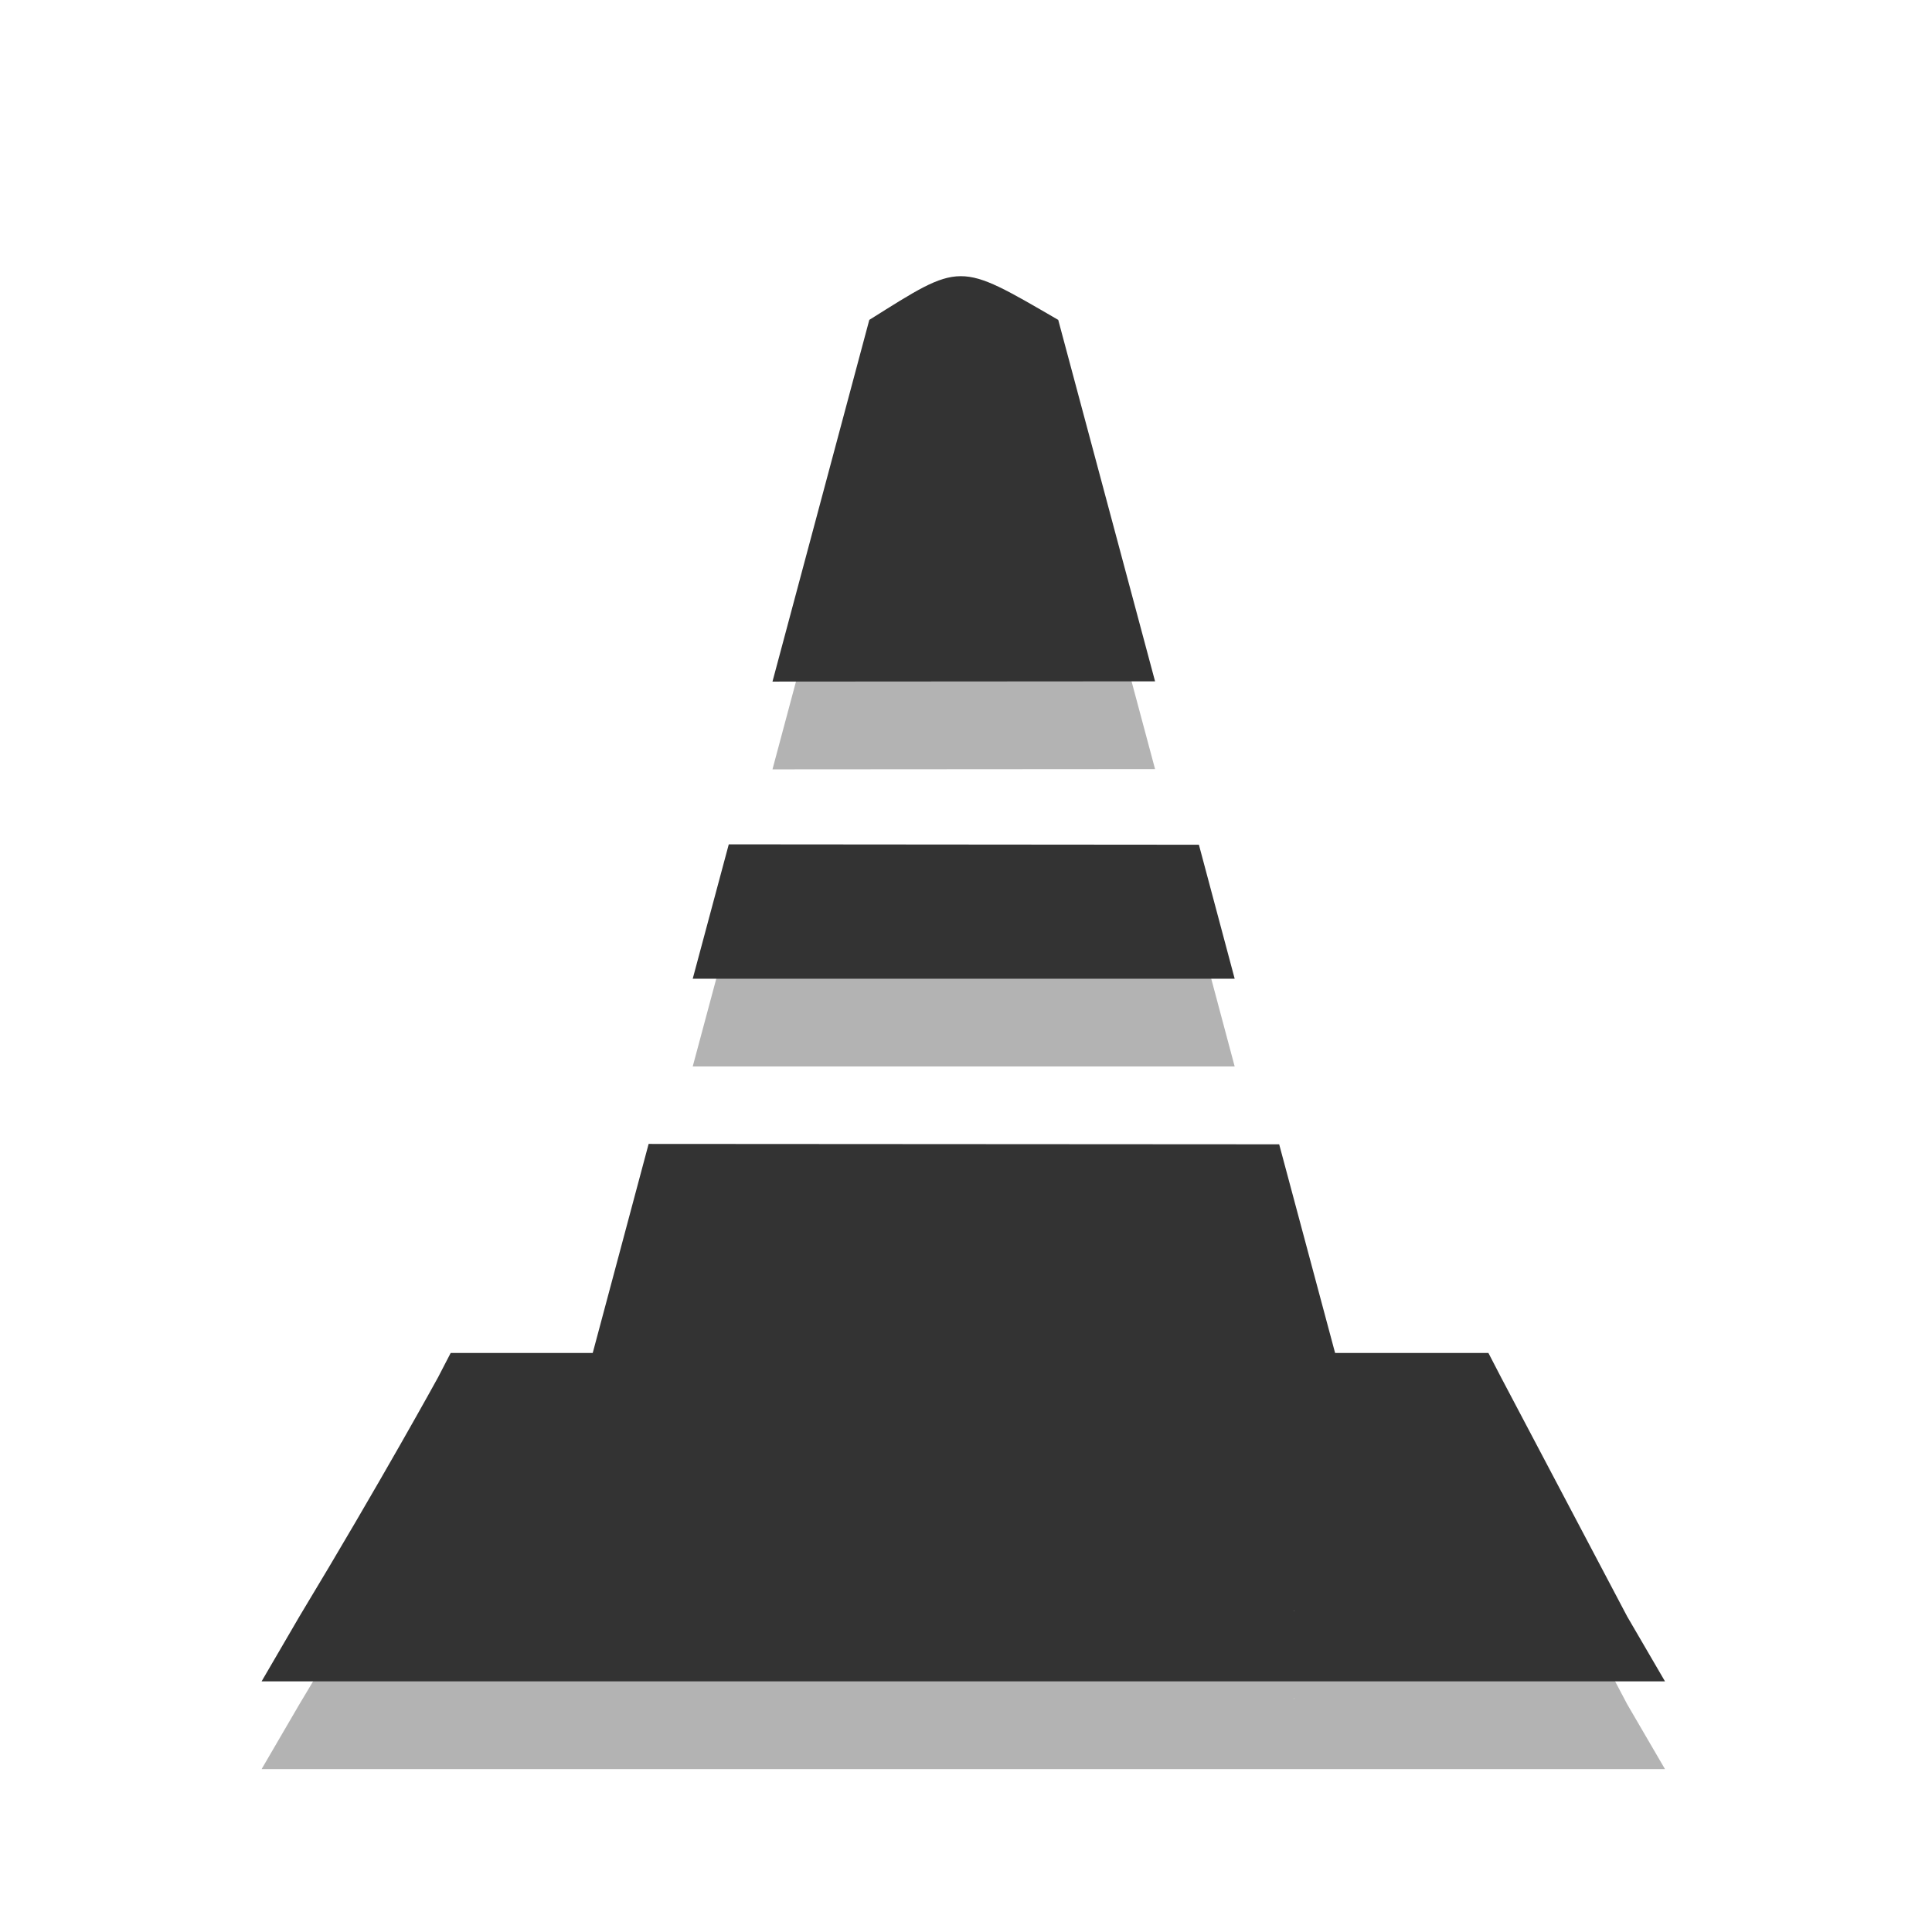 <?xml version="1.0" encoding="UTF-8" standalone="no"?>
<svg
   xmlns:dc="http://purl.org/dc/elements/1.1/"
   xmlns:cc="http://creativecommons.org/ns#"
   xmlns:rdf="http://www.w3.org/1999/02/22-rdf-syntax-ns#"
   xmlns:svg="http://www.w3.org/2000/svg"
   xmlns="http://www.w3.org/2000/svg"
   xmlns:xlink="http://www.w3.org/1999/xlink"
   xmlns:sodipodi="http://sodipodi.sourceforge.net/DTD/sodipodi-0.dtd"
   xmlns:inkscape="http://www.inkscape.org/namespaces/inkscape"
   width="22"
   viewBox="0 0 6.209 6.209"
   height="22"
   id="svg2"
   version="1.1"
   inkscape:version="0.48.4 r9939"
   sodipodi:docname="deluge.svg">
  <sodipodi:namedview
     pagecolor="#ffffff"
     bordercolor="#666666"
     borderopacity="1"
     objecttolerance="10"
     gridtolerance="10"
     guidetolerance="10"
     inkscape:pageopacity="0"
     inkscape:pageshadow="2"
     inkscape:window-width="1366"
     inkscape:window-height="742"
     id="namedview10"
     showgrid="false"
     inkscape:zoom="10.727273"
     inkscape:cx="11.186441"
     inkscape:cy="11"
     inkscape:window-x="0"
     inkscape:window-y="26"
     inkscape:window-maximized="1"
     inkscape:current-layer="svg2" />
  <defs
     id="defs4">
    <linearGradient
       id="linearGradient3942-9">
      <stop
         style="stop-color:#ff6f00;stop-opacity:1;"
         offset="0"
         id="stop3944-9" />
      <stop
         style="stop-color:#ff6f0b;stop-opacity:1;"
         offset="1"
         id="stop3946-1" />
    </linearGradient>
    <linearGradient
       inkscape:collect="always"
       xlink:href="#linearGradient3942-9"
       id="linearGradient3179"
       gradientUnits="userSpaceOnUse"
       x1="3.275"
       y1="289.649"
       x2="10.262"
       y2="289.649" />
    <linearGradient
       id="linearGradient3196">
      <stop
         style="stop-color:#ff6f00;stop-opacity:1;"
         offset="0"
         id="stop3198" />
      <stop
         style="stop-color:#ff6f0b;stop-opacity:1;"
         offset="1"
         id="stop3200" />
    </linearGradient>
    <linearGradient
       id="linearGradient3203">
      <stop
         style="stop-color:#ff6f00;stop-opacity:1;"
         offset="0"
         id="stop3205" />
      <stop
         style="stop-color:#ff6f0b;stop-opacity:1;"
         offset="1"
         id="stop3207" />
    </linearGradient>
    <linearGradient
       id="linearGradient3210">
      <stop
         style="stop-color:#ff6f00;stop-opacity:1;"
         offset="0"
         id="stop3212" />
      <stop
         style="stop-color:#ff6f0b;stop-opacity:1;"
         offset="1"
         id="stop3214" />
    </linearGradient>
  </defs>
  <g
     transform="matrix(0.646,0,0,0.623,-1.27,-176.948)"
     style="fill:#000000;fill-opacity:1;opacity:0.3"
     id="g3804">
    <g
       id="g3806"
       style="fill:#000000;fill-opacity:1"
       transform="matrix(0.669,0,0,0.669,-7.834,95.42)">
      <path
         sodipodi:nodetypes="cccccccccccccccccc"
         inkscape:connector-curvature="0"
         id="path3808"
         d="m 18,293.031 -0.094,0.188 c 0,0 -0.415,0.786 -1.031,1.844 l -0.281,0.5 0.562,0 9.312,0 0.562,0 -0.281,-0.5 -0.938,-1.844 -0.094,-0.188 -0.188,0 -7.344,0 z m 6.27,1.988 0.751,-0.559 0.886,0.415 -0.609,-1.166 c 0.305,-0.541 -1.077,1.403 -1.028,1.31 z"
         style="font-size:medium;font-style:normal;font-variant:normal;font-weight:normal;font-stretch:normal;text-indent:0;text-align:start;text-decoration:none;line-height:normal;letter-spacing:normal;word-spacing:normal;text-transform:none;direction:ltr;block-progression:tb;writing-mode:lr-tb;text-anchor:start;baseline-shift:baseline;color:#000000;fill:#000000;fill-opacity:1;fill-rule:nonzero;stroke:none;stroke-width:0.676;marker:none;visibility:visible;display:inline;overflow:visible;enable-background:accumulate;font-family:Sans;-inkscape-font-specification:Sans" />
      <path
         inkscape:connector-curvature="0"
         d="m 21.792,284.728 c -0.172,8.4e-4 -0.336,0.114 -0.679,0.337 l -0.72,2.789 2.845,-0.002 -0.72,-2.787 c -0.376,-0.226 -0.555,-0.338 -0.726,-0.337 z m -1.724,4.381 -0.268,1.036 4.03,0 -0.266,-1.033 z m 3.763,1.036 0.33,1.277 0,0 -0.33,-1.277 z m 0.33,1.277 -4.689,-0.003 -0.418,1.621 c 1.996,1.141 3.332,1.211 5.527,0.007 z"
         id="path3810"
         style="fill:#000000;fill-opacity:1" />
    </g>
  </g>
  <g
     id="g3921"
     style="fill:#333333;fill-opacity:1"
     transform="matrix(0.646,0,0,0.623,-1.27,-177.23)">
    <g
       transform="matrix(0.669,0,0,0.669,-7.834,95.42)"
       style="fill:#333333;fill-opacity:1"
       id="g3170">
      <path
         style="font-size:medium;font-style:normal;font-variant:normal;font-weight:normal;font-stretch:normal;text-indent:0;text-align:start;text-decoration:none;line-height:normal;letter-spacing:normal;word-spacing:normal;text-transform:none;direction:ltr;block-progression:tb;writing-mode:lr-tb;text-anchor:start;baseline-shift:baseline;color:#000000;fill:#333333;fill-opacity:1;fill-rule:nonzero;stroke:none;stroke-width:0.676;marker:none;visibility:visible;display:inline;overflow:visible;enable-background:accumulate;font-family:Sans;-inkscape-font-specification:Sans"
         d="m 18,293.031 -0.094,0.188 c 0,0 -0.415,0.786 -1.031,1.844 l -0.281,0.5 0.562,0 9.312,0 0.562,0 -0.281,-0.5 -0.938,-1.844 -0.094,-0.188 -0.188,0 -7.344,0 z m 6.27,1.988 0.751,-0.559 0.886,0.415 -0.609,-1.166 c 0.305,-0.541 -1.077,1.403 -1.028,1.31 z"
         id="path3137"
         inkscape:connector-curvature="0"
         sodipodi:nodetypes="cccccccccccccccccc" />
      <path
         style="fill:#333333;fill-opacity:1"
         id="path3139"
         d="m 21.792,284.728 c -0.172,8.4e-4 -0.336,0.114 -0.679,0.337 l -0.72,2.789 2.845,-0.002 -0.72,-2.787 c -0.376,-0.226 -0.555,-0.338 -0.726,-0.337 z m -1.724,4.381 -0.268,1.036 4.03,0 -0.266,-1.033 z m 3.763,1.036 0.33,1.277 0,0 -0.33,-1.277 z m 0.33,1.277 -4.689,-0.003 -0.418,1.621 c 1.996,1.141 3.332,1.211 5.527,0.007 z"
         inkscape:connector-curvature="0" />
    </g>
  </g>
</svg>
